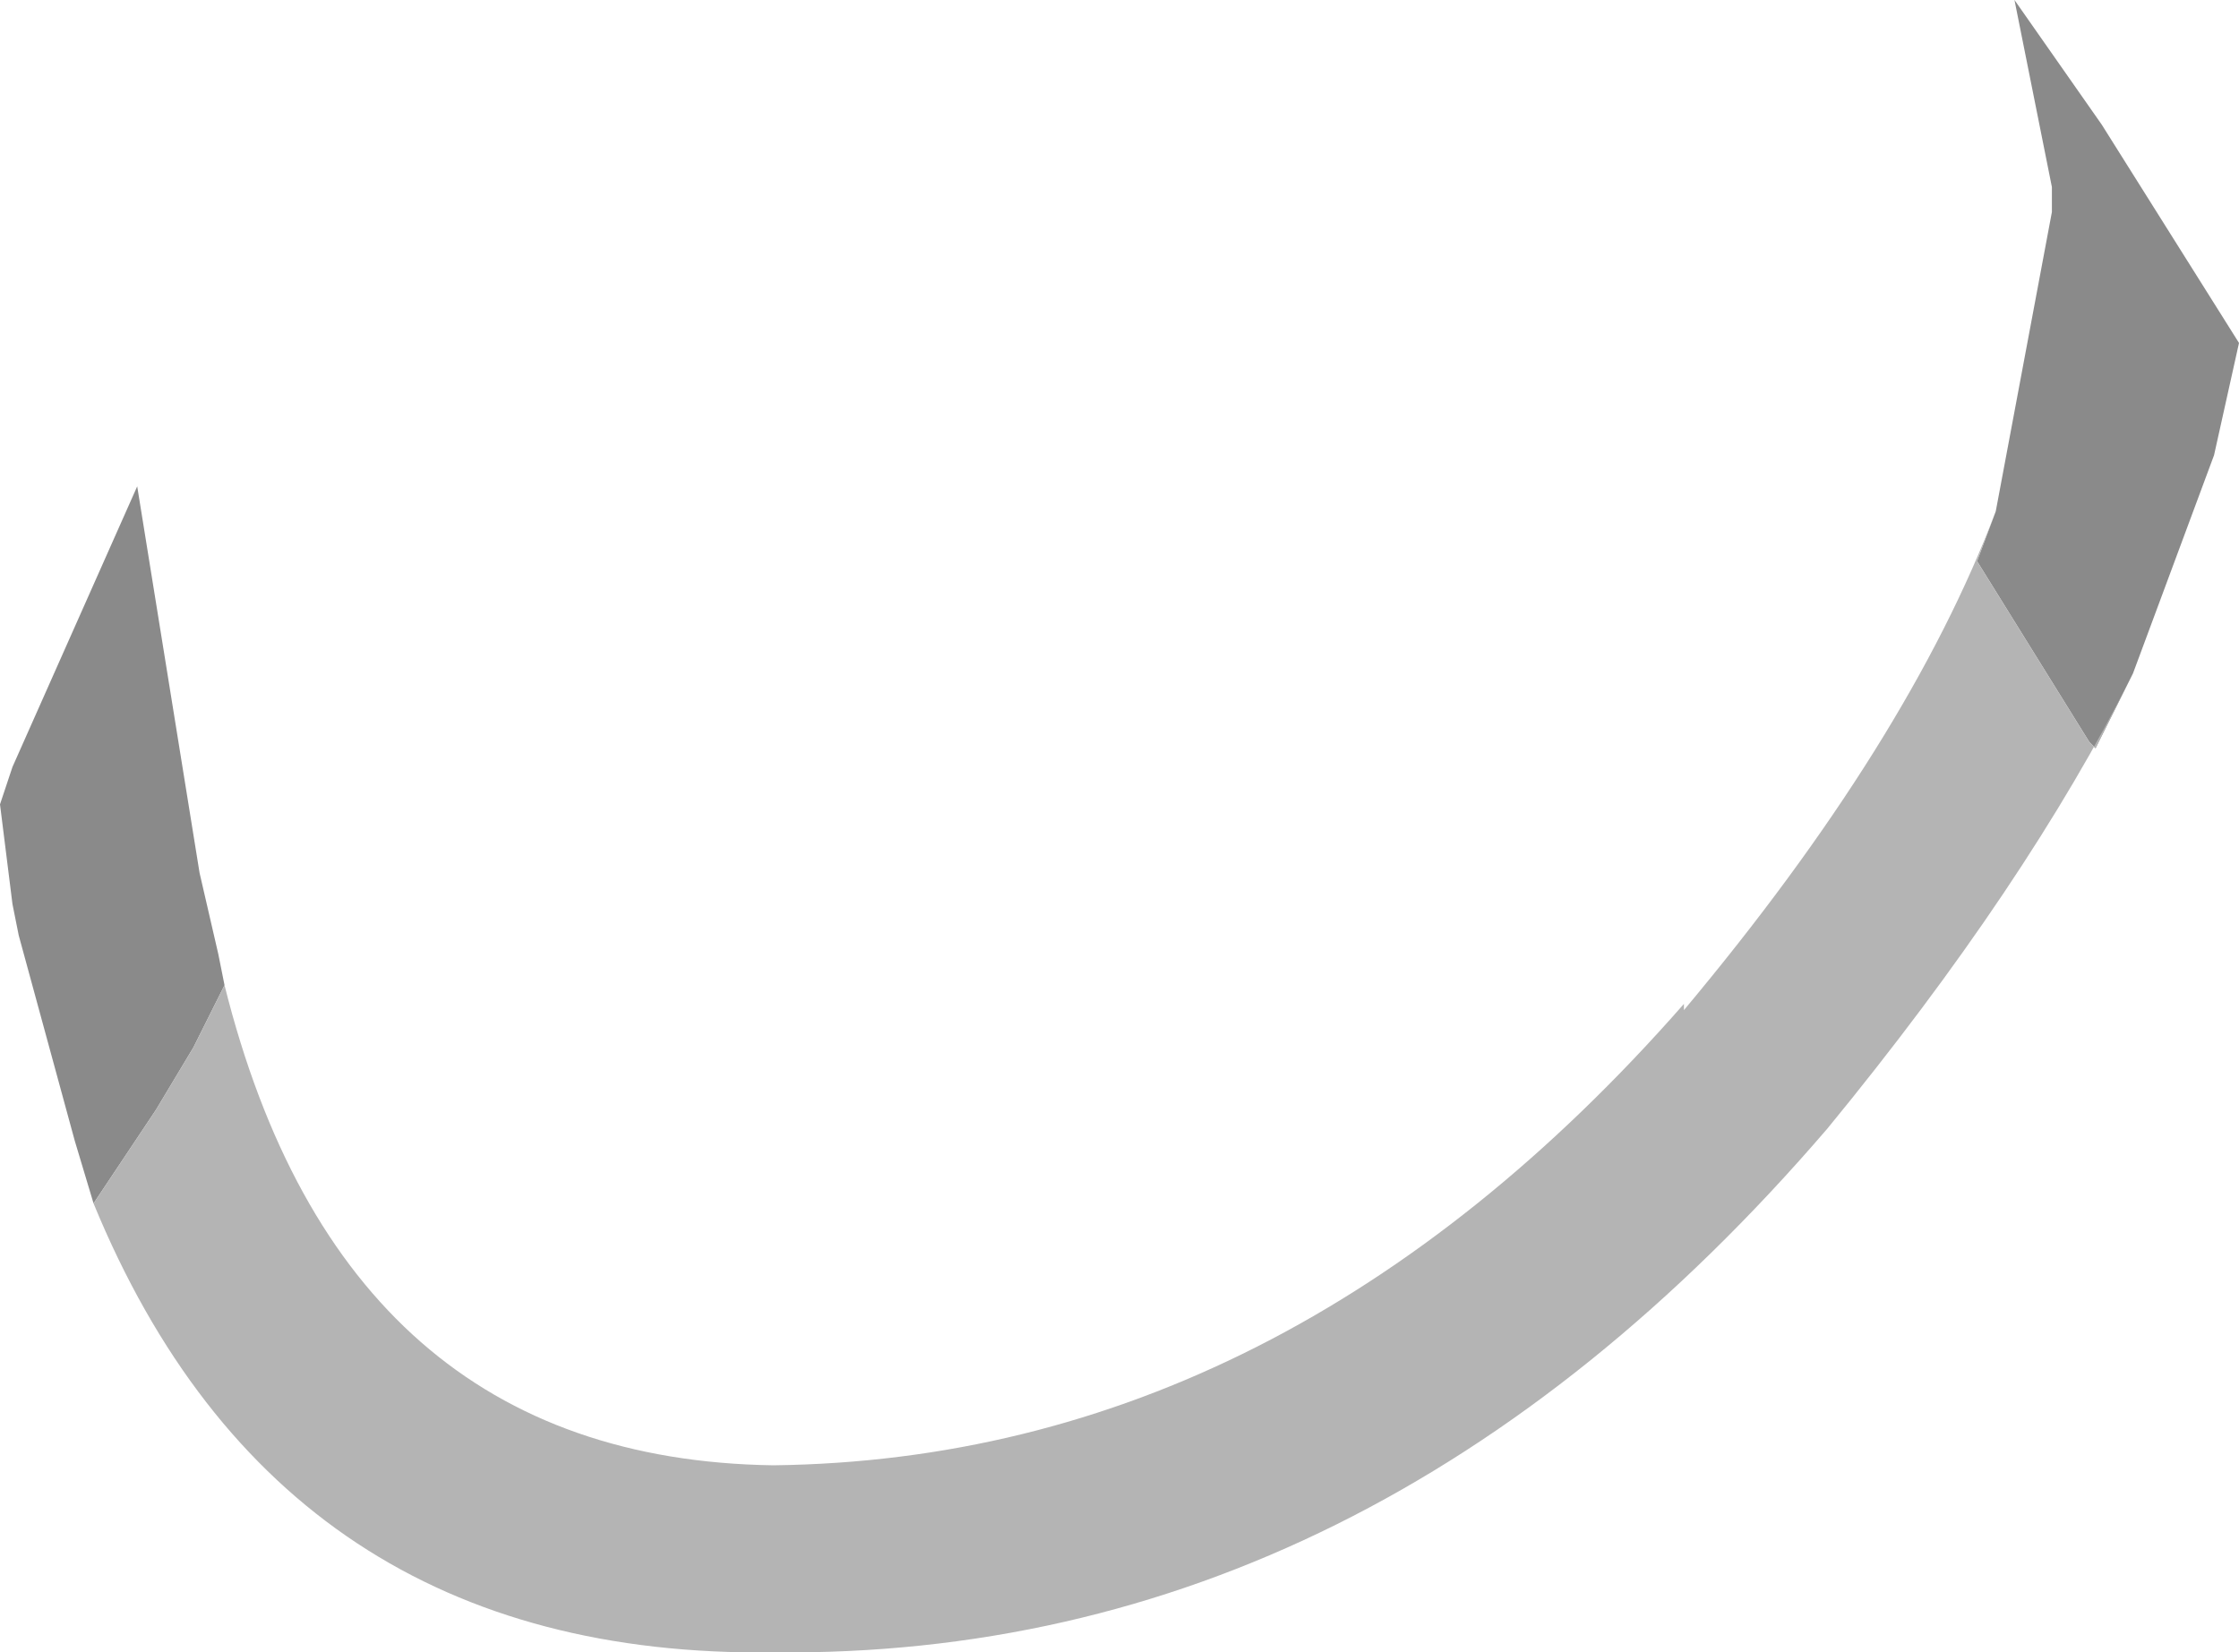 <?xml version="1.0" encoding="UTF-8" standalone="no"?>
<svg xmlns:ffdec="https://www.free-decompiler.com/flash" xmlns:xlink="http://www.w3.org/1999/xlink" ffdec:objectType="shape" height="13.25px" width="17.95px" xmlns="http://www.w3.org/2000/svg">
  <g transform="matrix(1.0, 0.0, 0.0, 1.0, 9.75, 132.15)">
    <path d="M6.25 -128.05 L6.7 -130.45 6.7 -130.65 6.4 -132.15 7.1 -131.15 8.2 -129.4 8.1 -128.95 8.0 -128.5 7.35 -126.75 7.05 -126.15 7.0 -126.2 6.1 -127.65 6.25 -128.05 M-9.0 -122.5 L-9.15 -123.0 -9.6 -124.65 -9.65 -124.9 -9.75 -125.7 -9.65 -126.0 -8.65 -128.25 -8.15 -125.15 -8.0 -124.5 -7.95 -124.25 -8.2 -123.75 -8.5 -123.25 -9.0 -122.5" fill="#8a8a8a" fill-rule="evenodd" stroke="none"/>
    <path d="M6.25 -128.05 L6.1 -127.65 7.0 -126.2 7.05 -126.15 7.35 -126.75 Q6.5 -125.05 4.9 -123.1 1.25 -118.85 -3.55 -118.9 -7.5 -118.85 -9.0 -122.5 L-8.5 -123.25 -8.2 -123.75 -7.95 -124.25 Q-7.0 -120.45 -3.55 -120.4 0.55 -120.45 3.75 -124.1 L3.75 -124.05 Q5.55 -126.2 6.25 -128.05" fill="#b4b4b4" fill-rule="evenodd" stroke="none"/>
  </g>
</svg>
